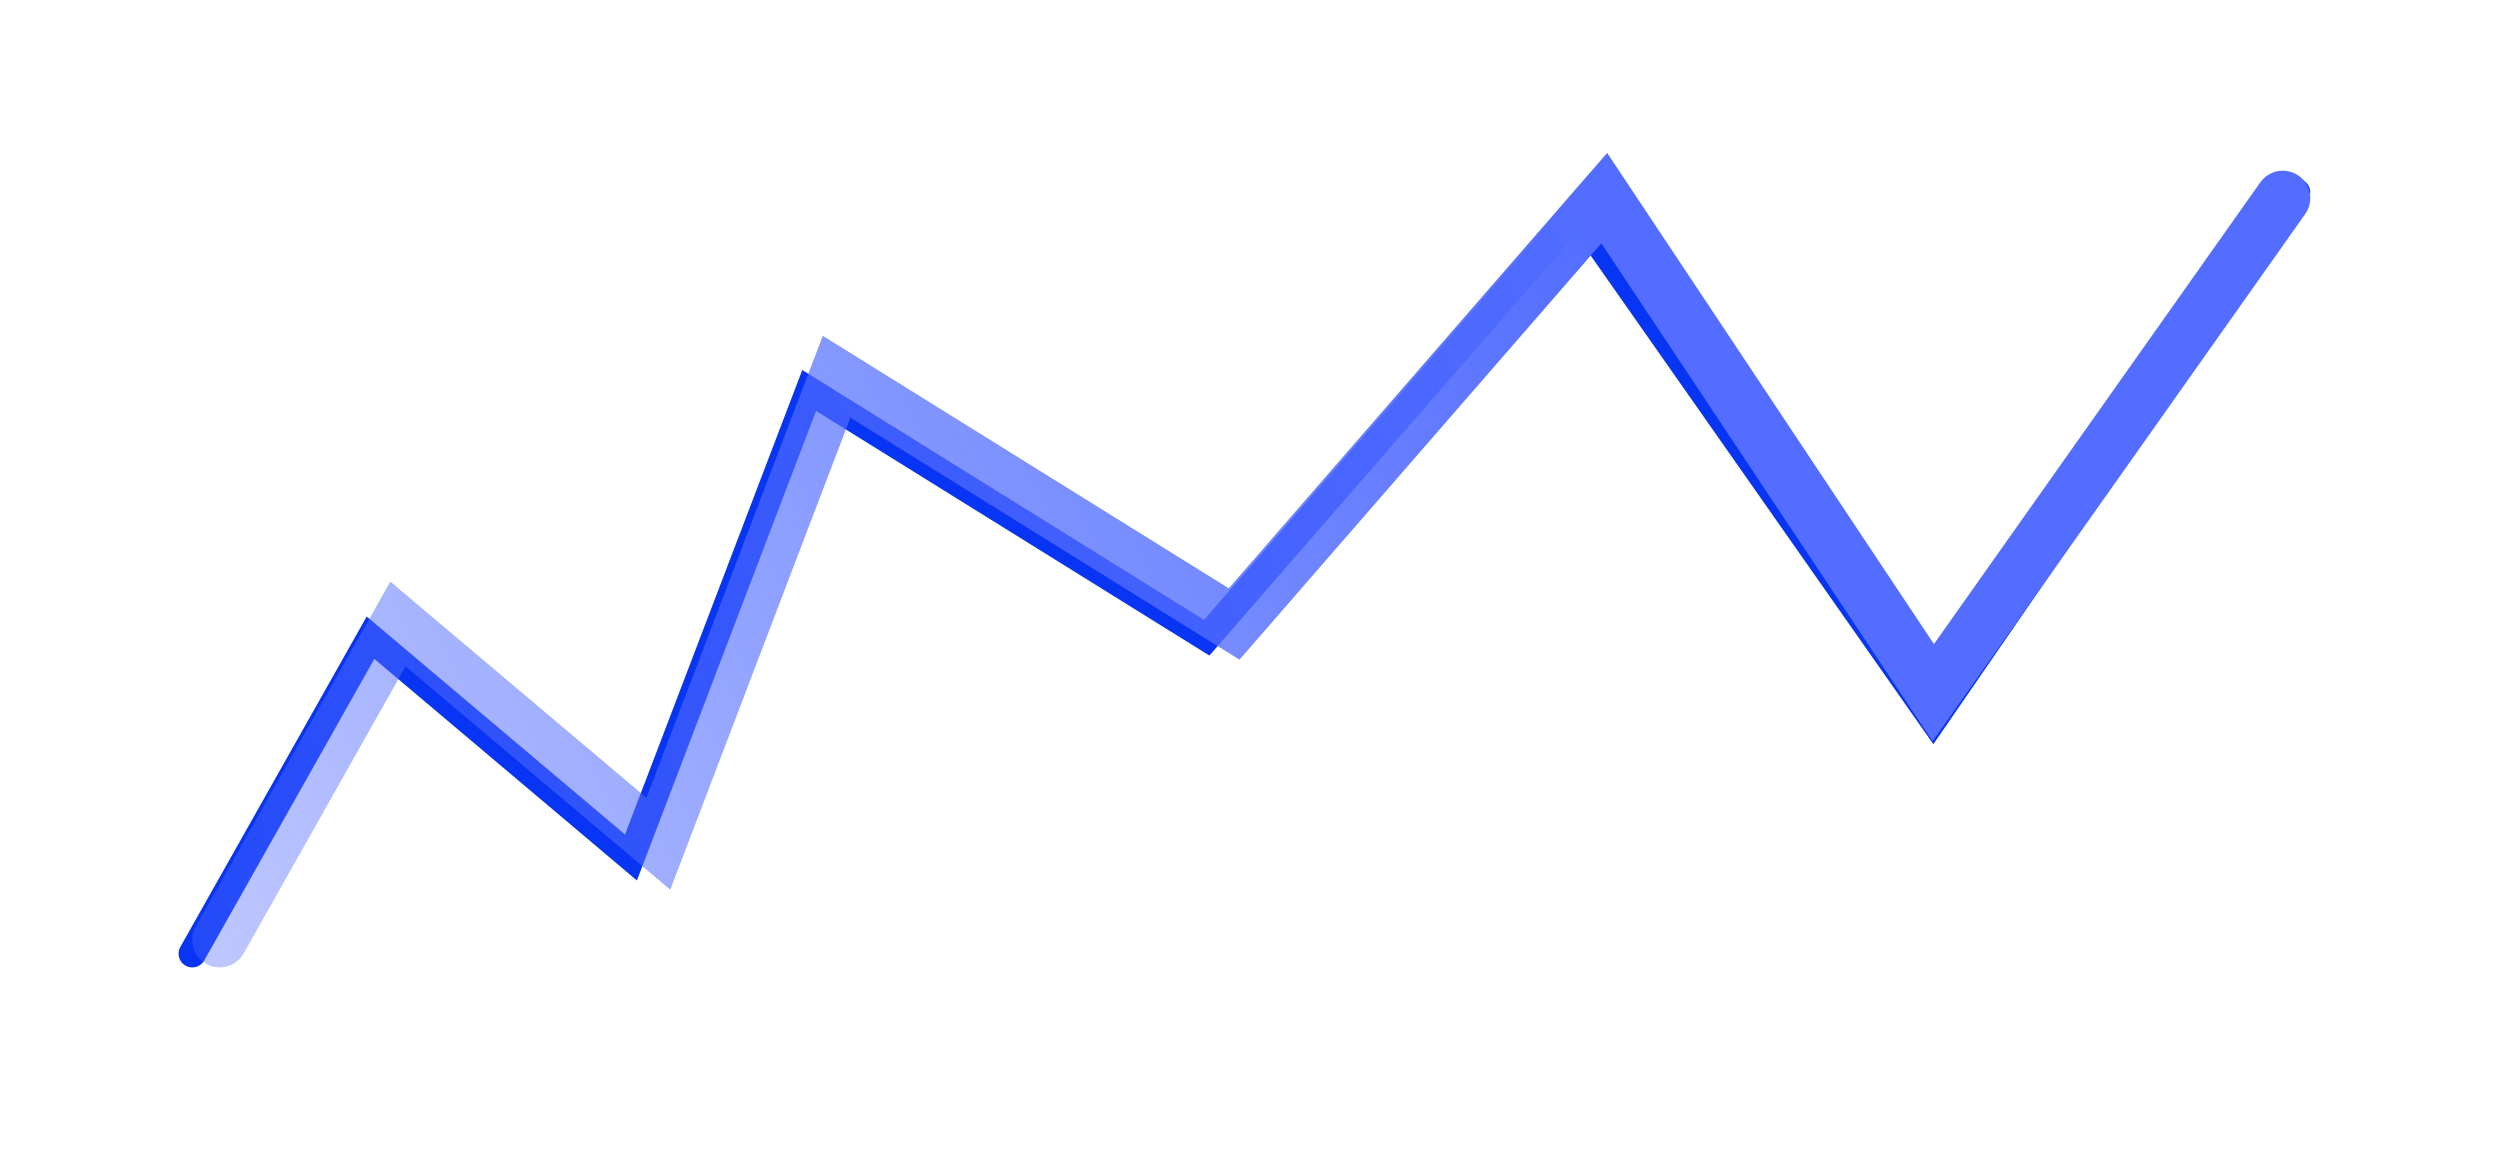 <svg width="91" height="42" viewBox="0 0 91 42" fill="none" xmlns="http://www.w3.org/2000/svg">
<g filter="url(#filter0_f_323_2)">
<path d="M7 34.713L13.487 23.213L22.967 31.213L29.454 14.213L43.924 23.213L57.397 7.713L70.37 26.213L83.592 7" stroke="#0834F4" stroke-linecap="round"/>
</g>
<path d="M7.998 34.213L14.485 22.713L23.965 30.713L30.452 13.713L44.922 22.713L58.395 7.213L70.37 25.213L83.093 7.213" stroke="url(#paint0_linear_323_2)" stroke-width="2" stroke-linecap="round"/>
<defs>
<filter id="filter0_f_323_2" x="0.5" y="0.5" width="89.592" height="40.713" filterUnits="userSpaceOnUse" color-interpolation-filters="sRGB">
<feFlood flood-opacity="0" result="BackgroundImageFix"/>
<feBlend mode="normal" in="SourceGraphic" in2="BackgroundImageFix" result="shape"/>
<feGaussianBlur stdDeviation="3" result="effect1_foregroundBlur_323_2"/>
</filter>
<linearGradient id="paint0_linear_323_2" x1="57.896" y1="7.213" x2="-25.005" y2="49.575" gradientUnits="userSpaceOnUse">
<stop stop-color="#526DFF"/>
<stop offset="1" stop-color="#526DFF" stop-opacity="0"/>
</linearGradient>
</defs>
</svg>
